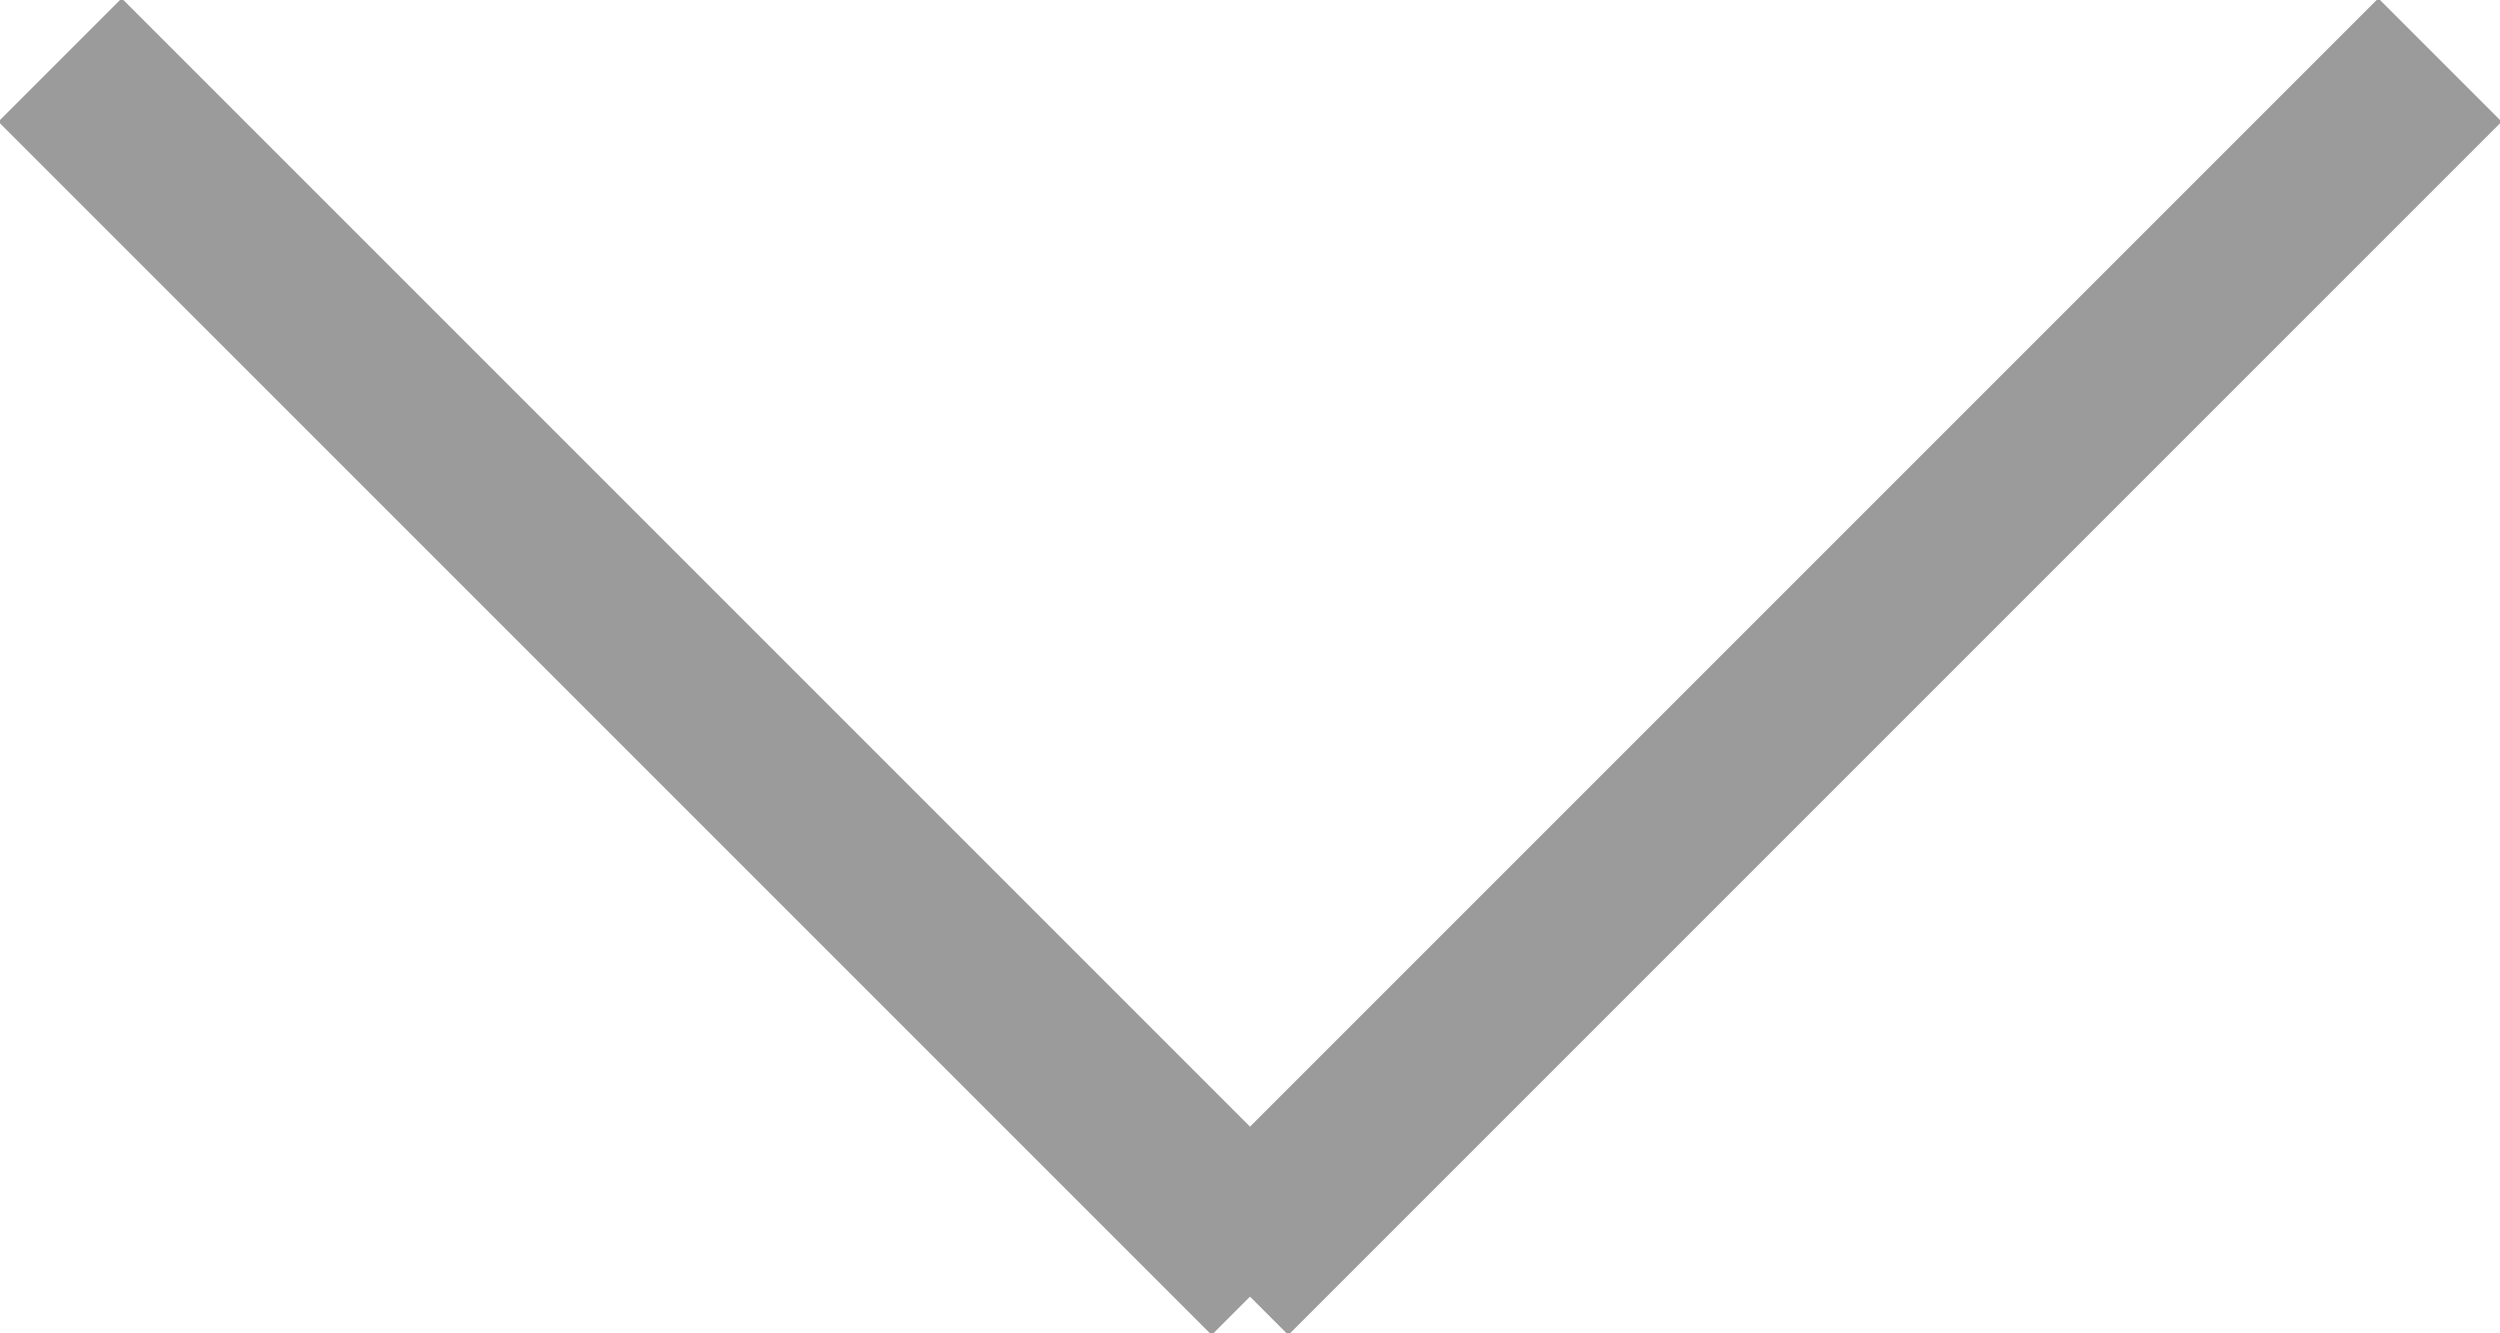 <?xml version="1.0" encoding="utf-8"?>
<svg xmlns="http://www.w3.org/2000/svg"
	xmlns:xlink="http://www.w3.org/1999/xlink"
	width="15px" height="8px" viewBox="0 0 15 8">
<path fillRule="evenodd" d="M 15.01 0.73C 15.01 0.73 7.73 8.01 7.73 8.01 7.73 8.01 7.5 7.78 7.5 7.78 7.5 7.78 7.27 8.01 7.27 8.01 7.27 8.01-0.01 0.73-0.01 0.73-0.01 0.73 0.73-0.01 0.73-0.01 0.73-0.01 7.5 6.76 7.5 6.76 7.5 6.76 14.27-0.01 14.27-0.01 14.27-0.01 15.01 0.73 15.01 0.73Z" fill="rgb(155,155,155)"/></svg>